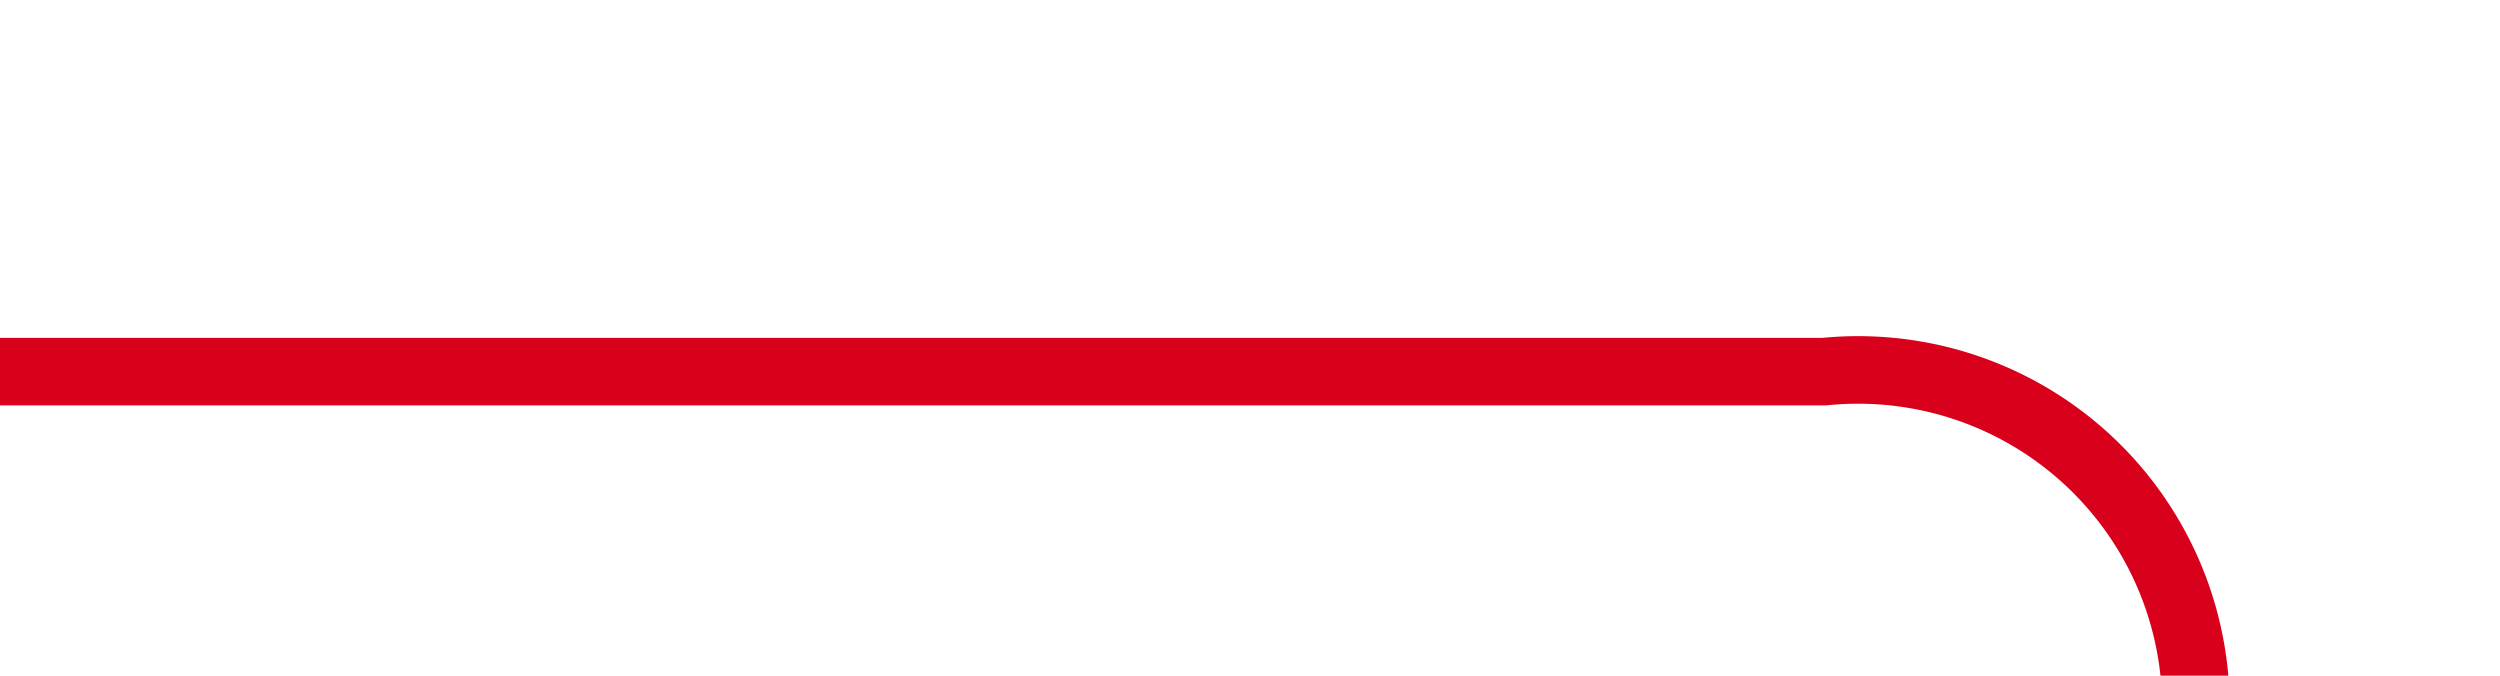 ﻿<?xml version="1.0" encoding="utf-8"?>
<svg version="1.1" xmlns:xlink="http://www.w3.org/1999/xlink" width="37px" height="10px" preserveAspectRatio="xMinYMid meet" viewBox="2564 2403  37 8" xmlns="http://www.w3.org/2000/svg">
  <path d="M 2564 2407.5  L 2591 2407.5  A 5 5 0 0 1 2596.5 2412.5 L 2596.5 2855  A 5 5 0 0 0 2601.5 2860.5 L 2726 2860.5  " stroke-width="1" stroke="#d9001b" fill="none" />
  <path d="M 2725 2866.8  L 2731 2860.5  L 2725 2854.2  L 2725 2866.8  Z " fill-rule="nonzero" fill="#d9001b" stroke="none" />
</svg>